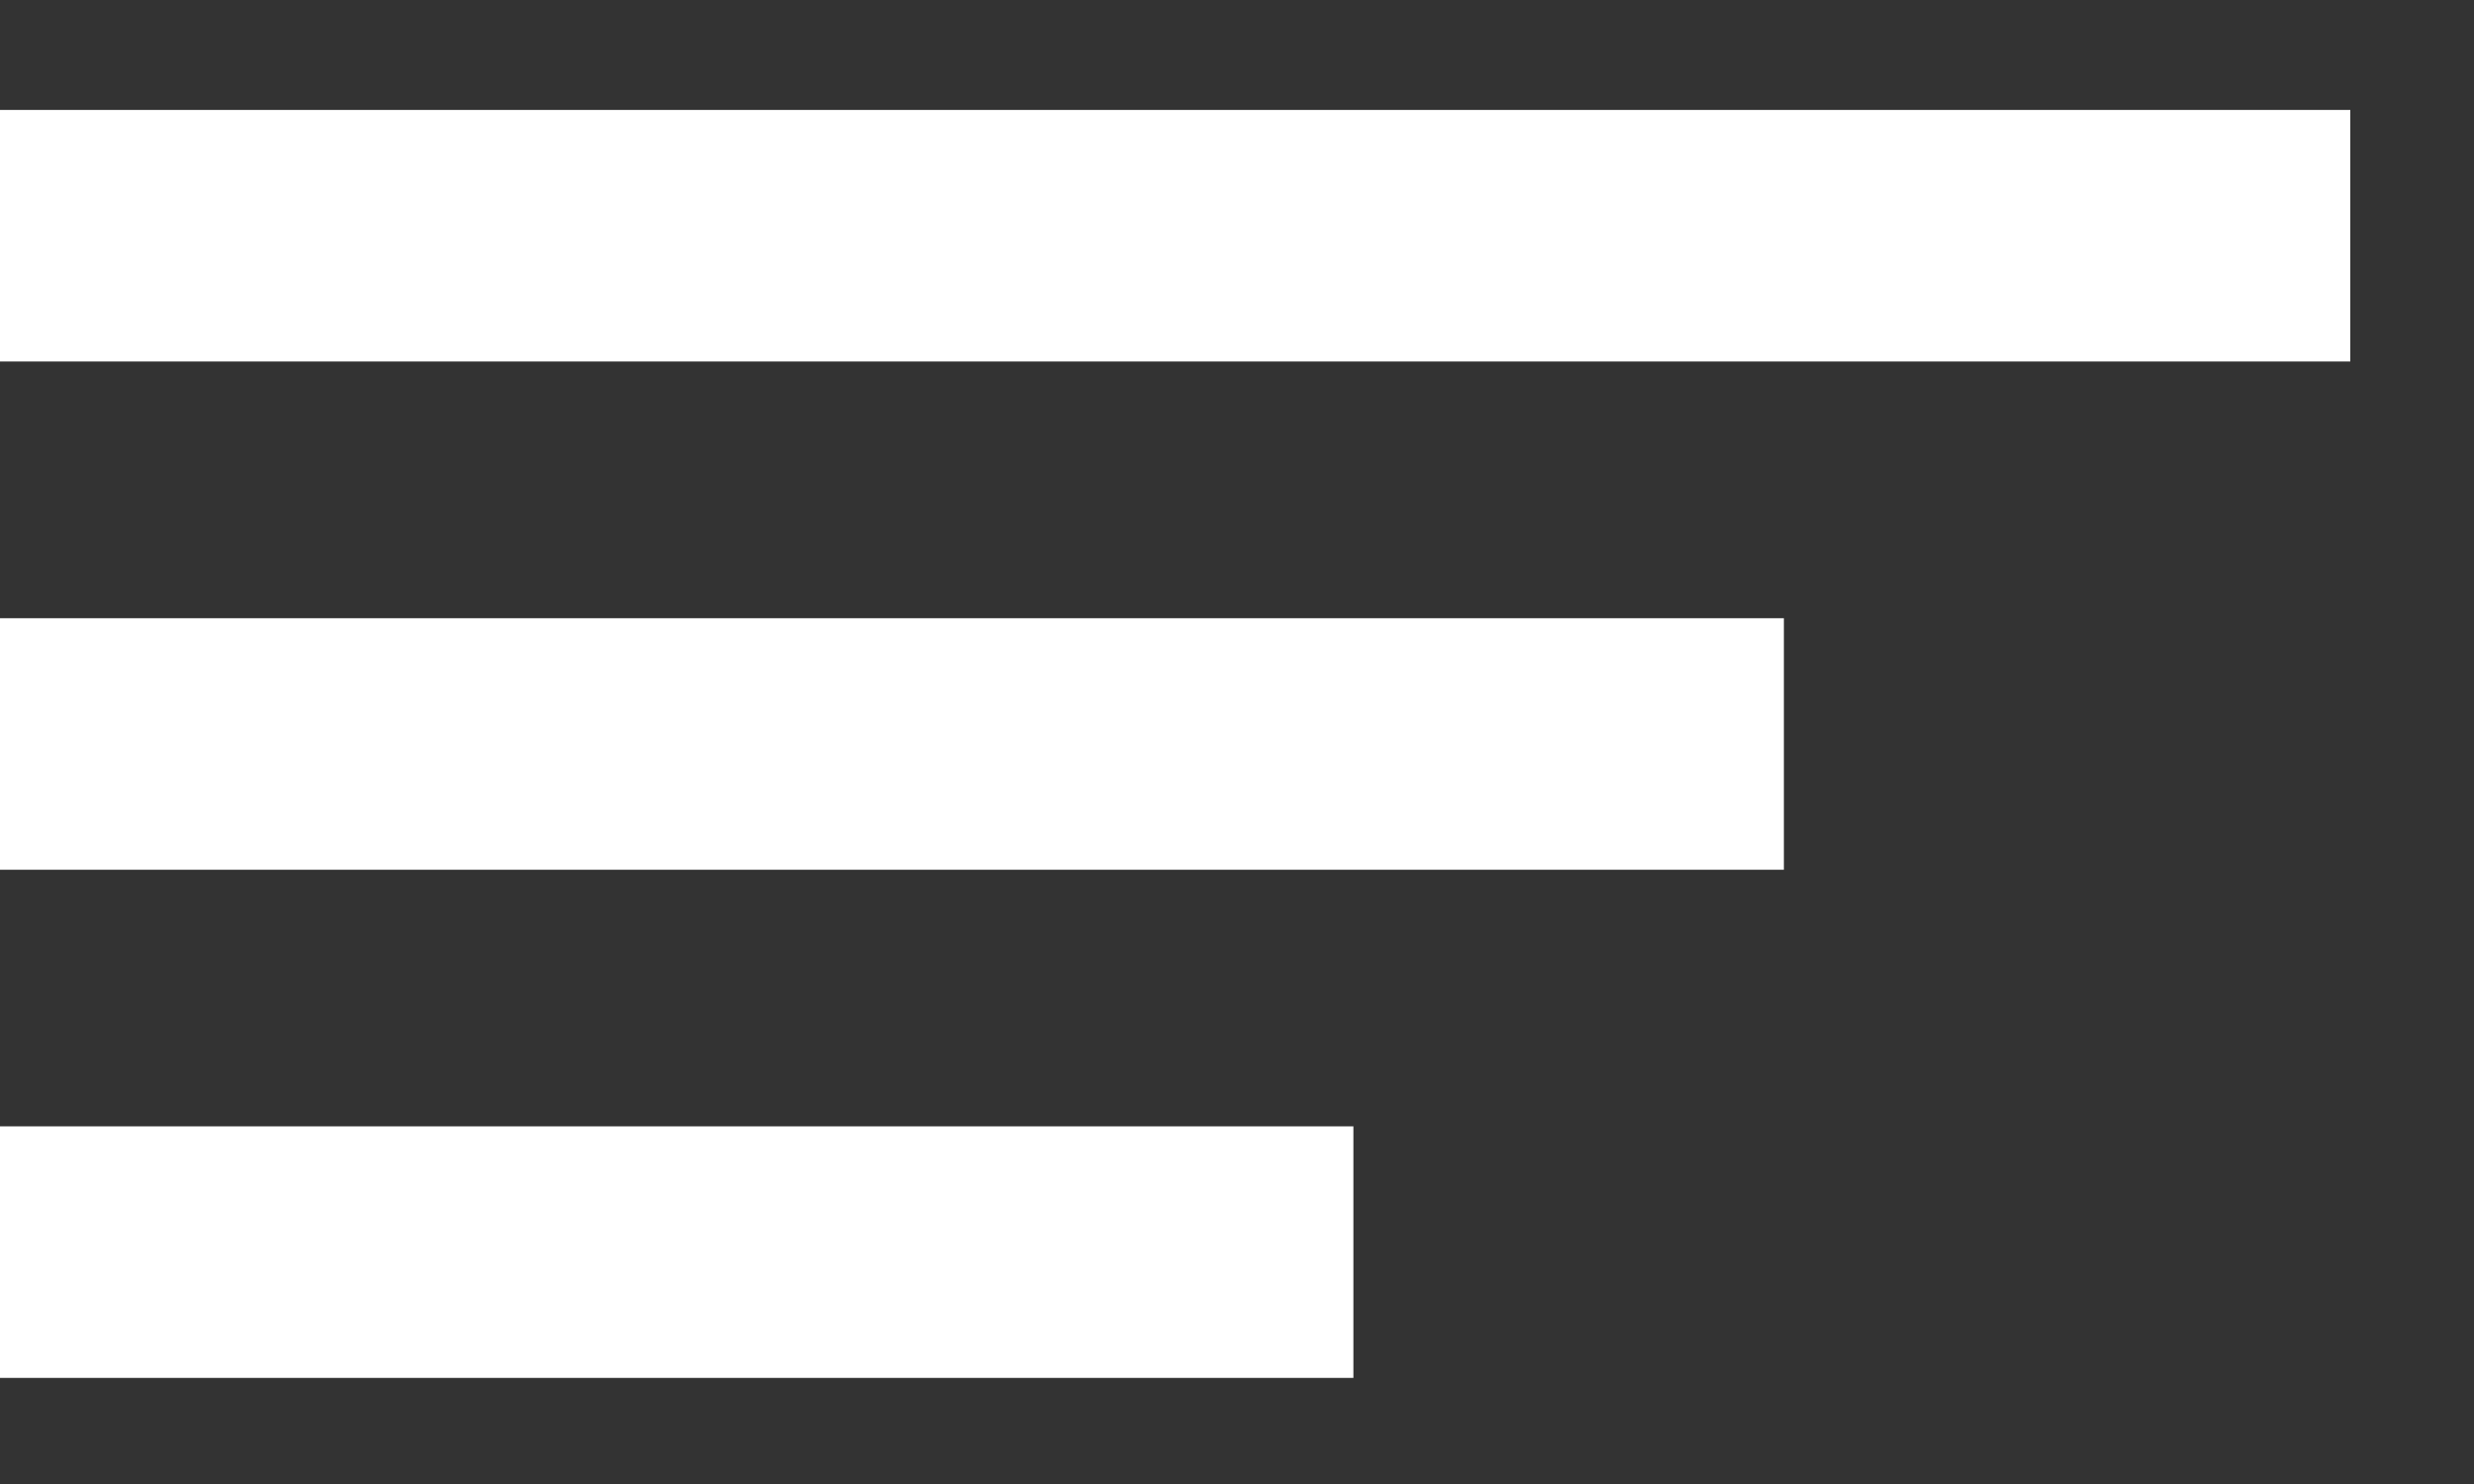 <?xml version="1.0" encoding="utf-8"?>
<!-- Generator: Adobe Illustrator 16.0.0, SVG Export Plug-In . SVG Version: 6.00 Build 0)  -->
<!DOCTYPE svg PUBLIC "-//W3C//DTD SVG 1.1//EN" "http://www.w3.org/Graphics/SVG/1.1/DTD/svg11.dtd">
<svg version="1.1" id="Layer_1" xmlns="http://www.w3.org/2000/svg" xmlns:xlink="http://www.w3.org/1999/xlink" x="0px" y="0px"
	 width="20px" height="12px" viewBox="4 2.883 20 12" enable-background="new 4 2.883 20 12" xml:space="preserve">
<rect x="4" y="2.883" width="20" height="12" fill="#333333" stroke="none"/>
<rect x="4" y="2.883" display="none" width="20" height="12"/>
<g>
	<line fill="none" stroke="#FFFFFF" stroke-width="2.034" stroke-miterlimit="10" x1="4" y1="13.008" x2="14.941" y2="13.008"/>
	<line fill="none" stroke="#FFFFFF" stroke-width="2.034" stroke-miterlimit="10" x1="4" y1="8.899" x2="18.421" y2="8.899"/>
	<line fill="none" stroke="#FFFFFF" stroke-width="2.034" stroke-miterlimit="10" x1="4" y1="4.789" x2="23" y2="4.789"/>
</g>
</svg>
